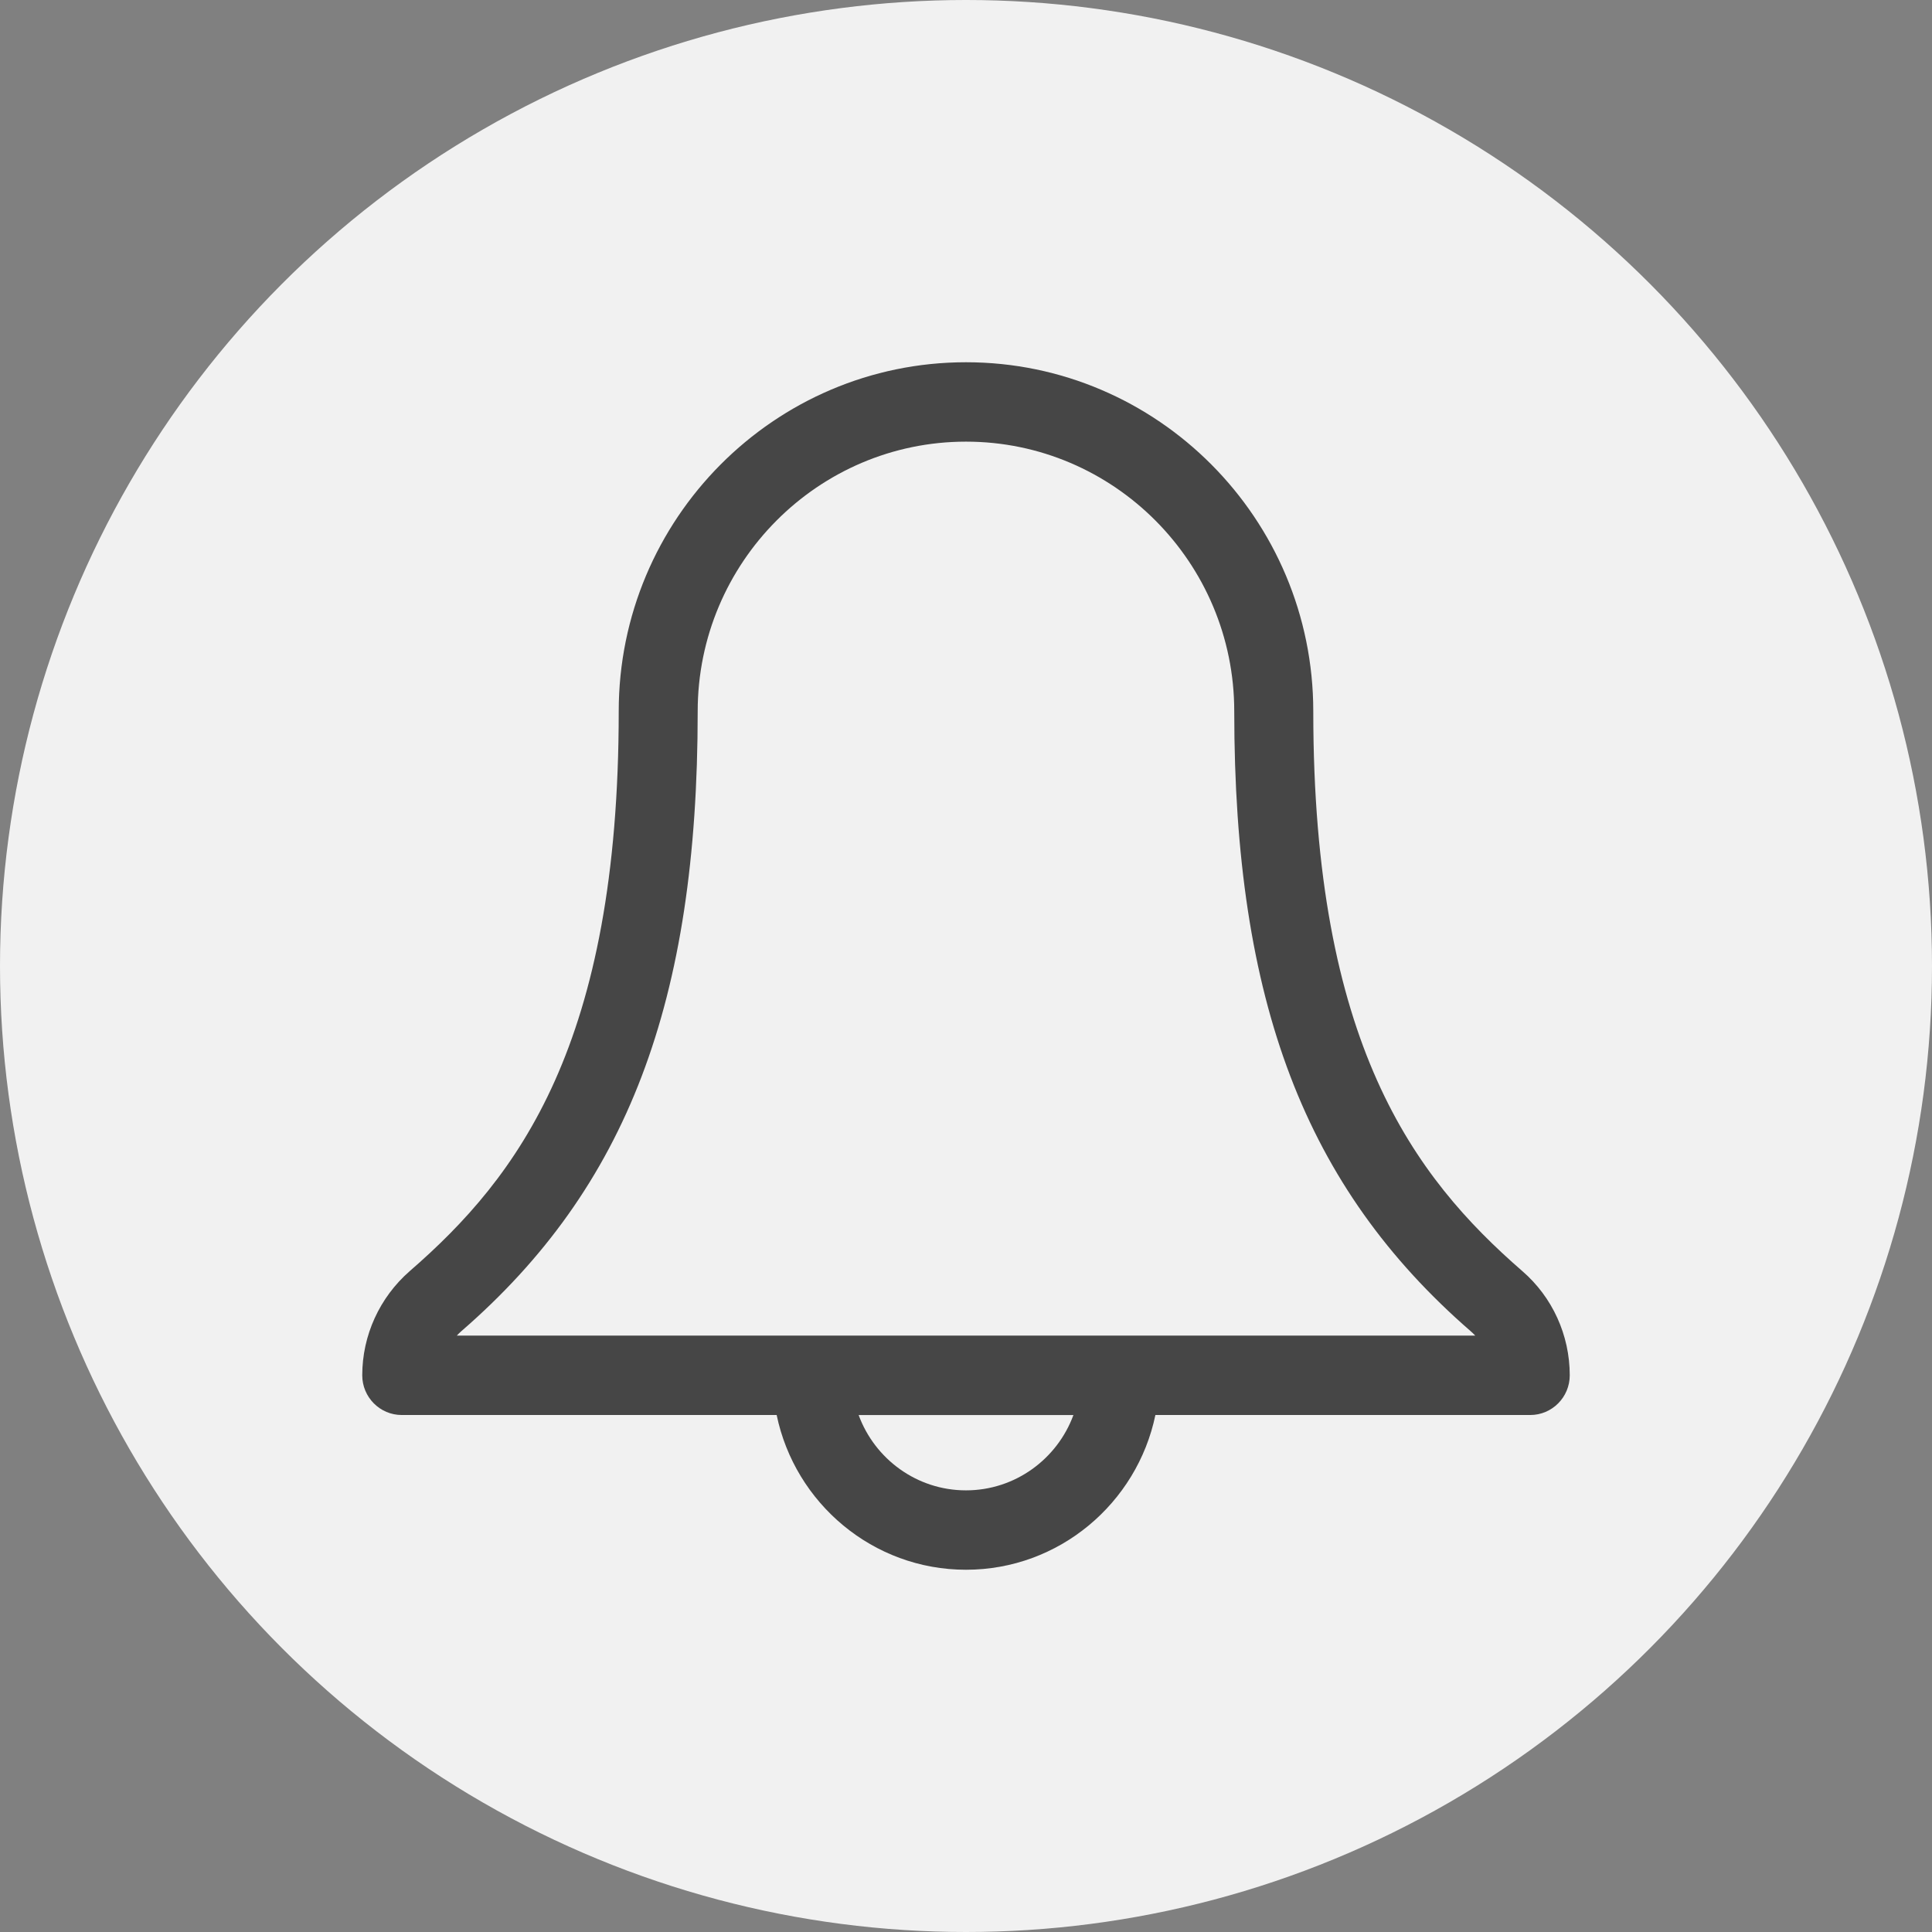 <?xml version="1.0" encoding="utf-8"?>
<!-- Generator: Adobe Illustrator 16.0.0, SVG Export Plug-In . SVG Version: 6.00 Build 0)  -->
<!DOCTYPE svg PUBLIC "-//W3C//DTD SVG 1.1//EN" "http://www.w3.org/Graphics/SVG/1.1/DTD/svg11.dtd">
<svg version="1.1" id="Layer_1" xmlns="http://www.w3.org/2000/svg" xmlns:xlink="http://www.w3.org/1999/xlink" x="0px" y="0px"
	 width="32px" height="32px" viewBox="0 0 32 32" enable-background="new 0 0 32 32" xml:space="preserve">
<rect x="0" y="0" width="32" height="32" fill="#808080" stroke="none"/>
<circle fill="#F1F1F1" cx="16" cy="16" r="16"/>
<path fill="#464646" d="M25.214,21.053c-1.798-1.563-3.462-3.768-3.462-9.271C21.752,8.593,19.172,6,16,6s-5.752,2.593-5.752,5.781
	c0,5.51-1.663,7.712-3.462,9.273C6.286,21.491,6,22.12,6,22.779c0,0.363,0.293,0.658,0.654,0.658h6.21
	C13.167,24.898,14.458,26,16,26s2.833-1.102,3.137-2.563h6.209c0.361,0,0.654-0.295,0.654-0.658
	C26,22.115,25.713,21.484,25.214,21.053z M16,24.685c-0.815,0-1.511-0.52-1.778-1.247h3.557C17.512,24.165,16.814,24.685,16,24.685z
	 M7.566,22.122c0.024-0.026,0.049-0.051,0.076-0.074c2.743-2.38,3.914-5.45,3.914-10.267c0-2.462,1.994-4.466,4.444-4.466
	s4.443,2.003,4.443,4.466c0,4.812,1.171,7.882,3.916,10.268c0.026,0.023,0.052,0.047,0.076,0.073H7.566z"/>
</svg>
